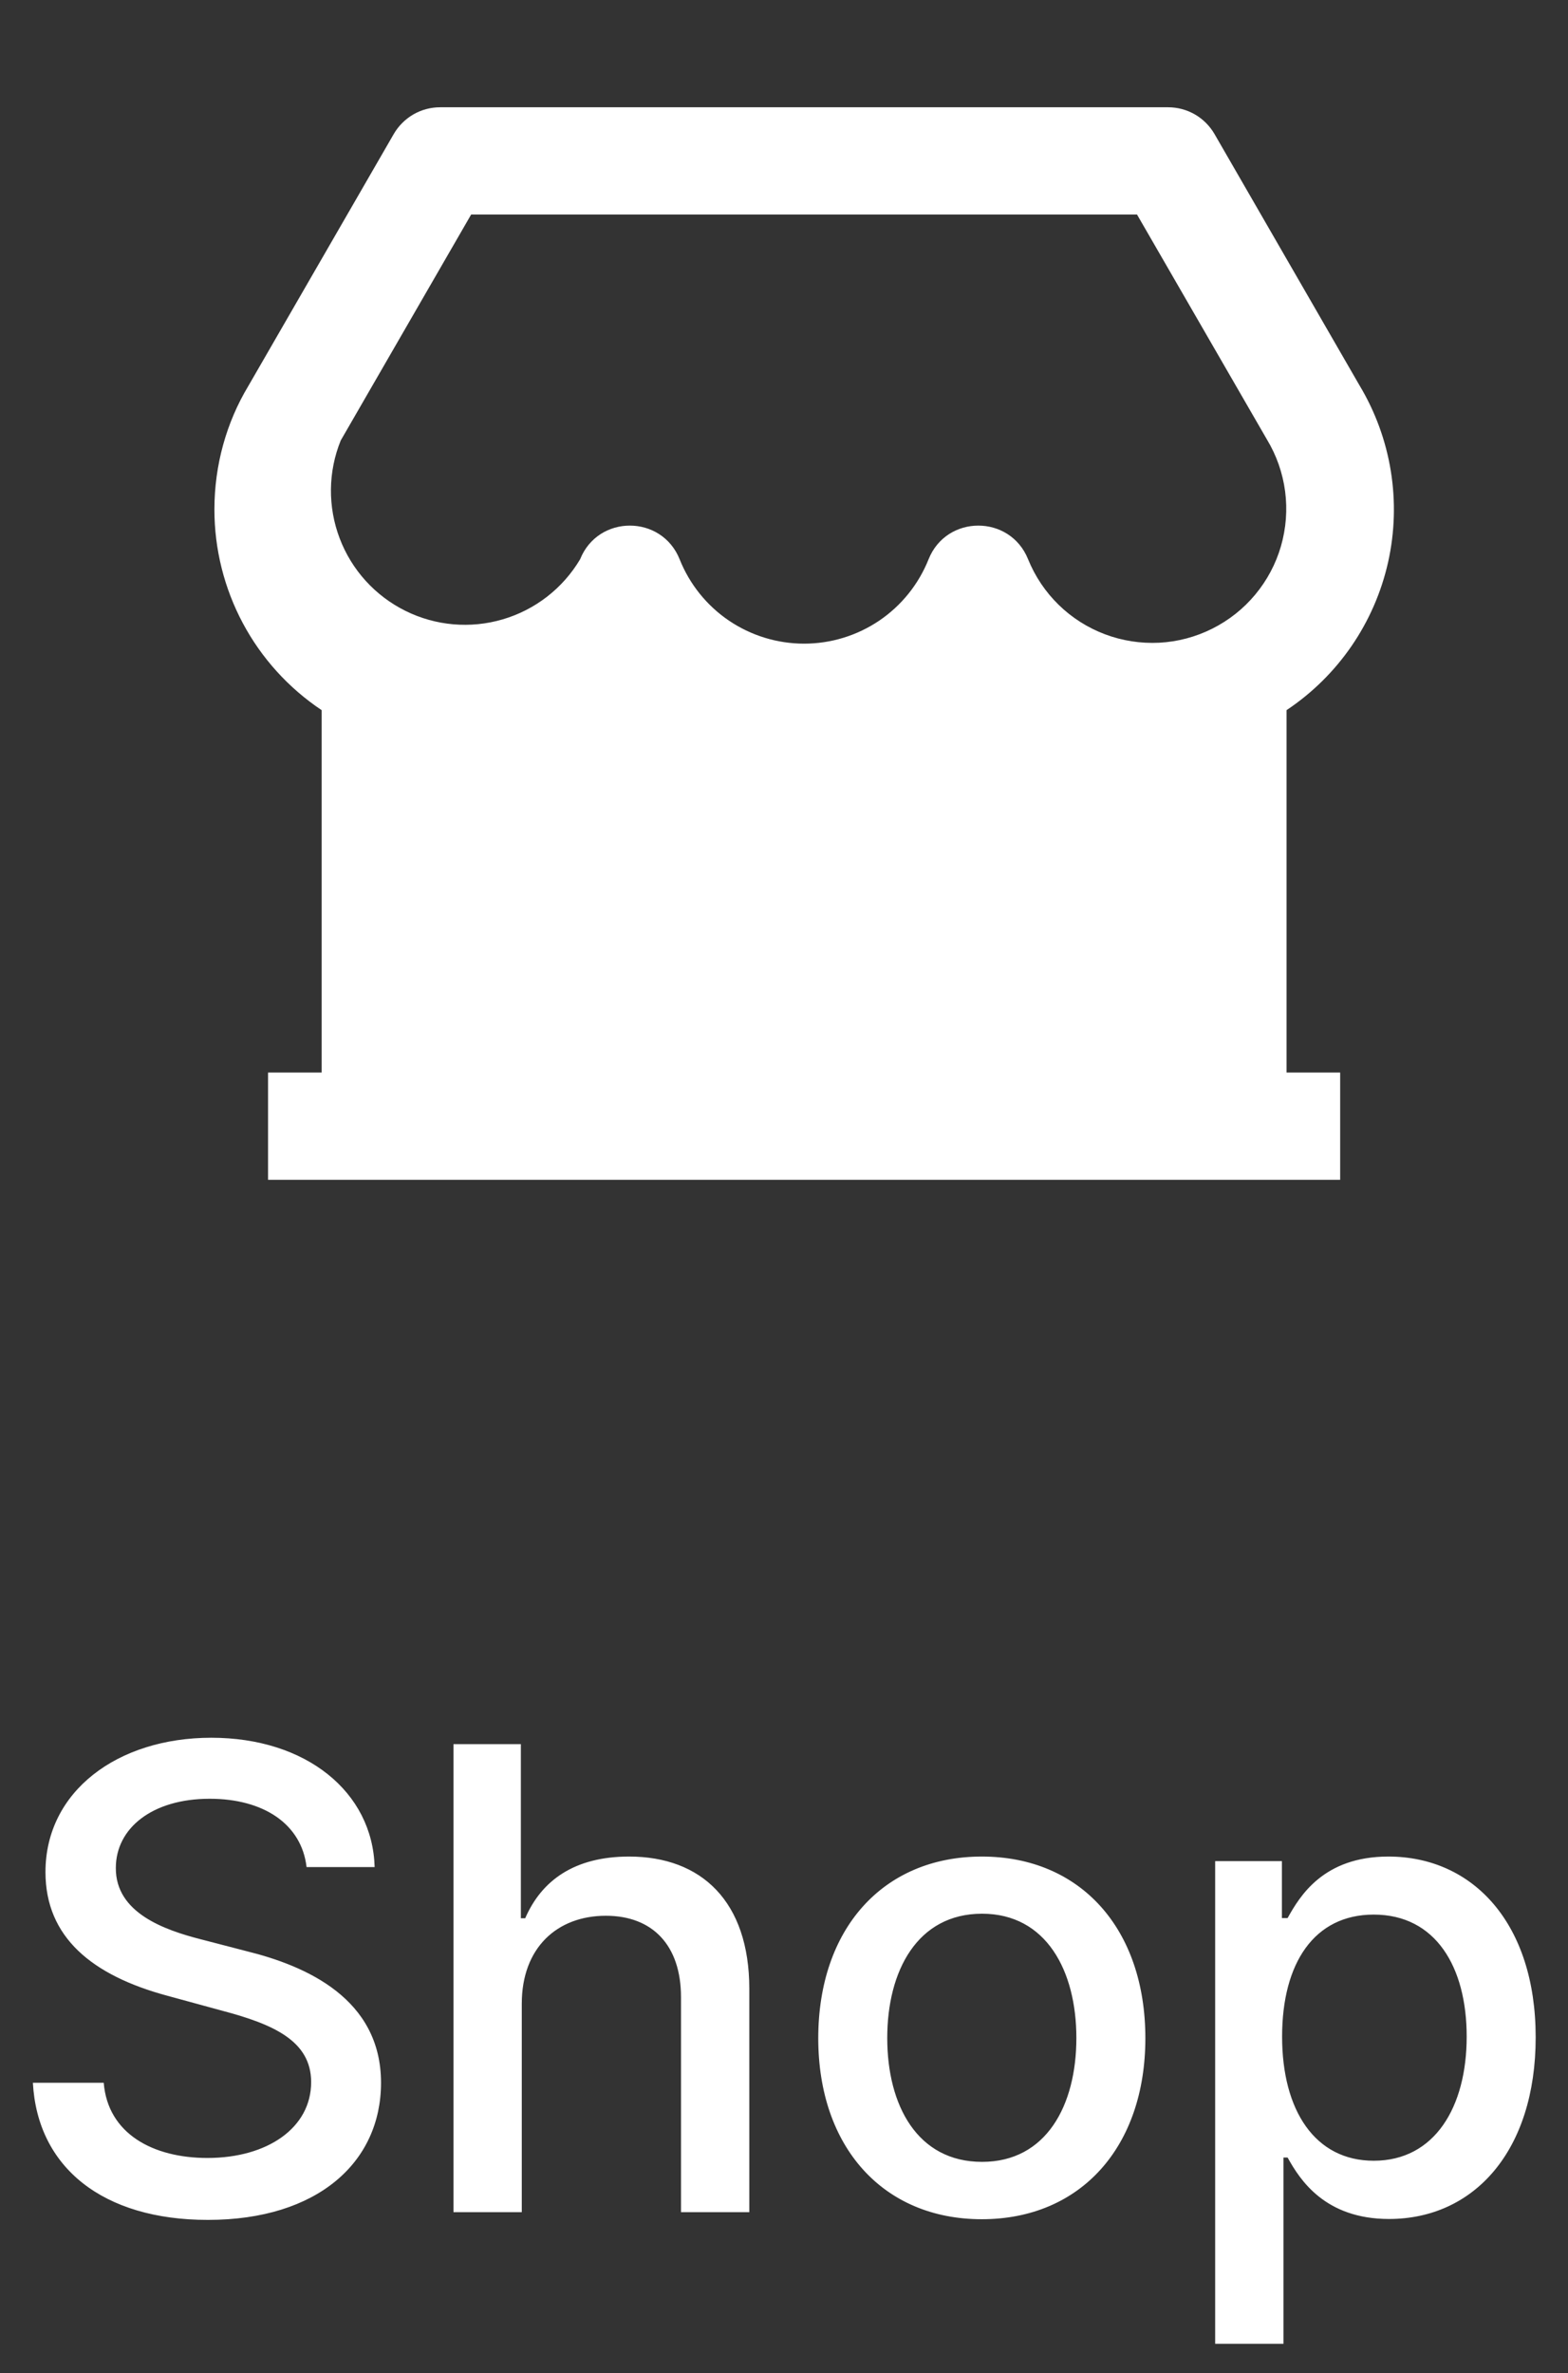 <svg width="39" height="59" viewBox="0 0 39 59" fill="none" xmlns="http://www.w3.org/2000/svg">
<rect x="0" y="0" width="39" height="59" fill="#333333" stroke="none"/>
<path d="M7.625 46.42H9.318C9.267 44.557 7.619 43.205 5.256 43.205C2.92 43.205 1.131 44.54 1.131 46.545C1.131 48.165 2.29 49.114 4.159 49.619L5.534 49.994C6.778 50.324 7.739 50.733 7.739 51.767C7.739 52.903 6.653 53.653 5.159 53.653C3.807 53.653 2.682 53.051 2.58 51.784H0.818C0.932 53.892 2.562 55.193 5.17 55.193C7.903 55.193 9.477 53.756 9.477 51.784C9.477 49.688 7.608 48.875 6.131 48.511L4.994 48.216C4.085 47.983 2.875 47.557 2.881 46.443C2.881 45.455 3.784 44.722 5.216 44.722C6.551 44.722 7.5 45.347 7.625 46.42ZM12.978 49.818C12.978 48.426 13.858 47.631 15.069 47.631C16.239 47.631 16.938 48.375 16.938 49.653V55H18.637V49.449C18.637 47.273 17.444 46.159 15.648 46.159C14.29 46.159 13.472 46.75 13.063 47.693H12.955V43.364H11.279V55H12.978V49.818ZM24.42 55.176C26.88 55.176 28.488 53.375 28.488 50.676C28.488 47.96 26.88 46.159 24.42 46.159C21.96 46.159 20.352 47.96 20.352 50.676C20.352 53.375 21.96 55.176 24.42 55.176ZM24.426 53.75C22.818 53.75 22.068 52.347 22.068 50.67C22.068 49 22.818 47.58 24.426 47.58C26.022 47.58 26.772 49 26.772 50.67C26.772 52.347 26.022 53.75 24.426 53.75ZM30.224 58.273H31.923V53.642H32.026C32.333 54.199 32.958 55.17 34.548 55.17C36.662 55.17 38.196 53.477 38.196 50.653C38.196 47.824 36.639 46.159 34.531 46.159C32.912 46.159 32.327 47.148 32.026 47.688H31.884V46.273H30.224V58.273ZM31.889 50.636C31.889 48.812 32.685 47.602 34.168 47.602C35.708 47.602 36.48 48.903 36.48 50.636C36.48 52.386 35.685 53.722 34.168 53.722C32.708 53.722 31.889 52.472 31.889 50.636Z" fill="white"/>
<path d="M33.333 26.667V29.333H6.667V26.667H8V17.656C7.179 17.108 6.506 16.366 6.041 15.496C5.576 14.625 5.333 13.653 5.333 12.667C5.333 11.564 5.632 10.501 6.177 9.596L9.793 3.333C9.91 3.131 10.079 2.962 10.281 2.845C10.484 2.728 10.714 2.667 10.948 2.667H29.053C29.287 2.667 29.517 2.728 29.72 2.845C29.923 2.962 30.091 3.131 30.208 3.333L33.811 9.576C34.606 10.897 34.862 12.474 34.525 13.979C34.187 15.484 33.283 16.801 32 17.656V26.667H33.333ZM11.719 5.333L8.475 10.951C8.159 11.729 8.15 12.599 8.448 13.384C8.746 14.17 9.33 14.814 10.083 15.187C10.836 15.561 11.701 15.636 12.507 15.398C13.313 15.161 14 14.627 14.429 13.905C14.876 12.789 16.456 12.789 16.904 13.905C17.151 14.524 17.578 15.056 18.13 15.43C18.682 15.803 19.333 16.003 20 16.003C20.667 16.003 21.318 15.803 21.87 15.43C22.422 15.056 22.849 14.524 23.096 13.905C23.543 12.789 25.123 12.789 25.571 13.905C25.744 14.331 26.003 14.717 26.332 15.038C26.661 15.359 27.053 15.608 27.484 15.77C27.914 15.932 28.373 16.003 28.832 15.98C29.291 15.956 29.74 15.837 30.151 15.631C30.562 15.425 30.927 15.137 31.221 14.783C31.515 14.43 31.733 14.02 31.861 13.578C31.988 13.136 32.024 12.673 31.964 12.217C31.904 11.762 31.751 11.323 31.513 10.929L28.28 5.333H11.72H11.719Z" fill="white"/>
</svg>
